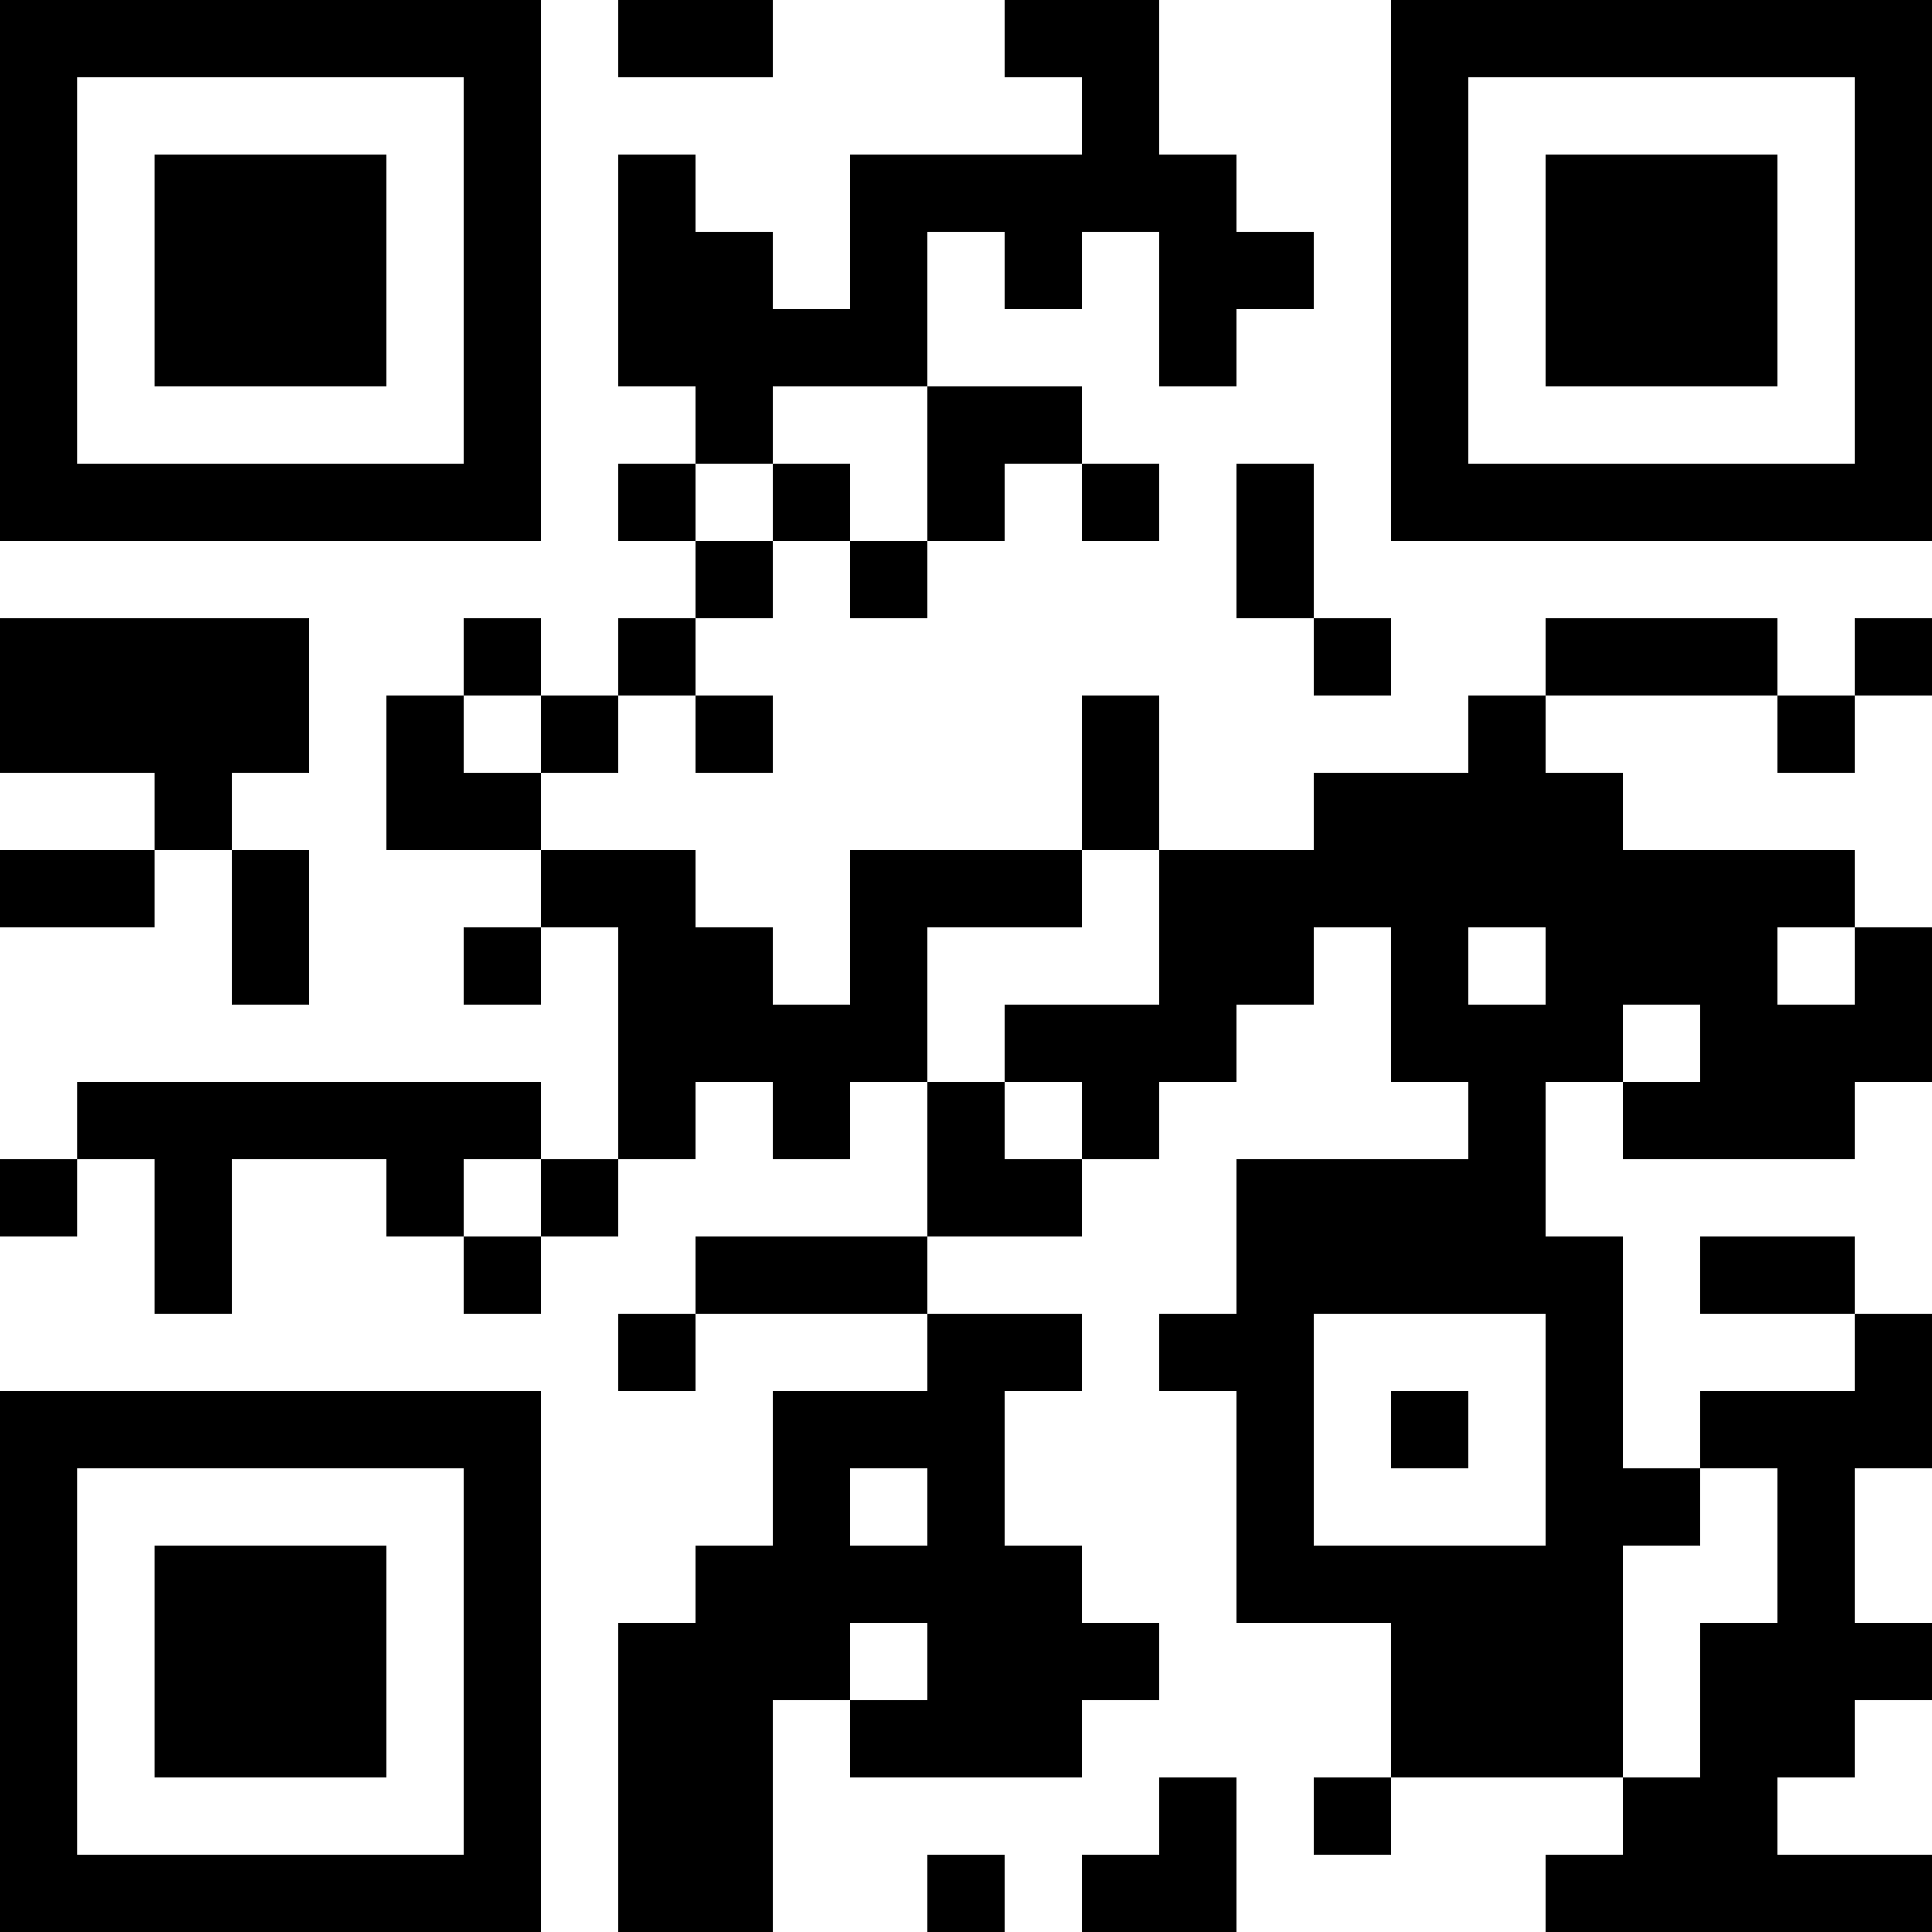 <?xml version="1.0" encoding="UTF-8"?>
<svg xmlns="http://www.w3.org/2000/svg" version="1.1" width="200" height="200" viewBox="0 0 200 200"><rect x="0" y="0" width="200" height="200" fill="#ffffff"/><g transform="scale(8)"><g transform="translate(0,0)"><path fill-rule="evenodd" d="M8 0L8 1L10 1L10 0ZM13 0L13 1L14 1L14 2L11 2L11 4L10 4L10 3L9 3L9 2L8 2L8 5L9 5L9 6L8 6L8 7L9 7L9 8L8 8L8 9L7 9L7 8L6 8L6 9L5 9L5 11L7 11L7 12L6 12L6 13L7 13L7 12L8 12L8 15L7 15L7 14L1 14L1 15L0 15L0 16L1 16L1 15L2 15L2 17L3 17L3 15L5 15L5 16L6 16L6 17L7 17L7 16L8 16L8 15L9 15L9 14L10 14L10 15L11 15L11 14L12 14L12 16L9 16L9 17L8 17L8 18L9 18L9 17L12 17L12 18L10 18L10 20L9 20L9 21L8 21L8 25L10 25L10 22L11 22L11 23L14 23L14 22L15 22L15 21L14 21L14 20L13 20L13 18L14 18L14 17L12 17L12 16L14 16L14 15L15 15L15 14L16 14L16 13L17 13L17 12L18 12L18 14L19 14L19 15L16 15L16 17L15 17L15 18L16 18L16 21L18 21L18 23L17 23L17 24L18 24L18 23L21 23L21 24L20 24L20 25L25 25L25 24L23 24L23 23L24 23L24 22L25 22L25 21L24 21L24 19L25 19L25 17L24 17L24 16L22 16L22 17L24 17L24 18L22 18L22 19L21 19L21 16L20 16L20 14L21 14L21 15L24 15L24 14L25 14L25 12L24 12L24 11L21 11L21 10L20 10L20 9L23 9L23 10L24 10L24 9L25 9L25 8L24 8L24 9L23 9L23 8L20 8L20 9L19 9L19 10L17 10L17 11L15 11L15 9L14 9L14 11L11 11L11 13L10 13L10 12L9 12L9 11L7 11L7 10L8 10L8 9L9 9L9 10L10 10L10 9L9 9L9 8L10 8L10 7L11 7L11 8L12 8L12 7L13 7L13 6L14 6L14 7L15 7L15 6L14 6L14 5L12 5L12 3L13 3L13 4L14 4L14 3L15 3L15 5L16 5L16 4L17 4L17 3L16 3L16 2L15 2L15 0ZM10 5L10 6L9 6L9 7L10 7L10 6L11 6L11 7L12 7L12 5ZM16 6L16 8L17 8L17 9L18 9L18 8L17 8L17 6ZM0 8L0 10L2 10L2 11L0 11L0 12L2 12L2 11L3 11L3 13L4 13L4 11L3 11L3 10L4 10L4 8ZM6 9L6 10L7 10L7 9ZM14 11L14 12L12 12L12 14L13 14L13 15L14 15L14 14L13 14L13 13L15 13L15 11ZM19 12L19 13L20 13L20 12ZM23 12L23 13L24 13L24 12ZM21 13L21 14L22 14L22 13ZM6 15L6 16L7 16L7 15ZM17 17L17 20L20 20L20 17ZM18 18L18 19L19 19L19 18ZM11 19L11 20L12 20L12 19ZM22 19L22 20L21 20L21 23L22 23L22 21L23 21L23 19ZM11 21L11 22L12 22L12 21ZM15 23L15 24L14 24L14 25L16 25L16 23ZM12 24L12 25L13 25L13 24ZM0 0L0 7L7 7L7 0ZM1 1L1 6L6 6L6 1ZM2 2L2 5L5 5L5 2ZM18 0L18 7L25 7L25 0ZM19 1L19 6L24 6L24 1ZM20 2L20 5L23 5L23 2ZM0 18L0 25L7 25L7 18ZM1 19L1 24L6 24L6 19ZM2 20L2 23L5 23L5 20Z" fill="#000000"/></g></g></svg>

